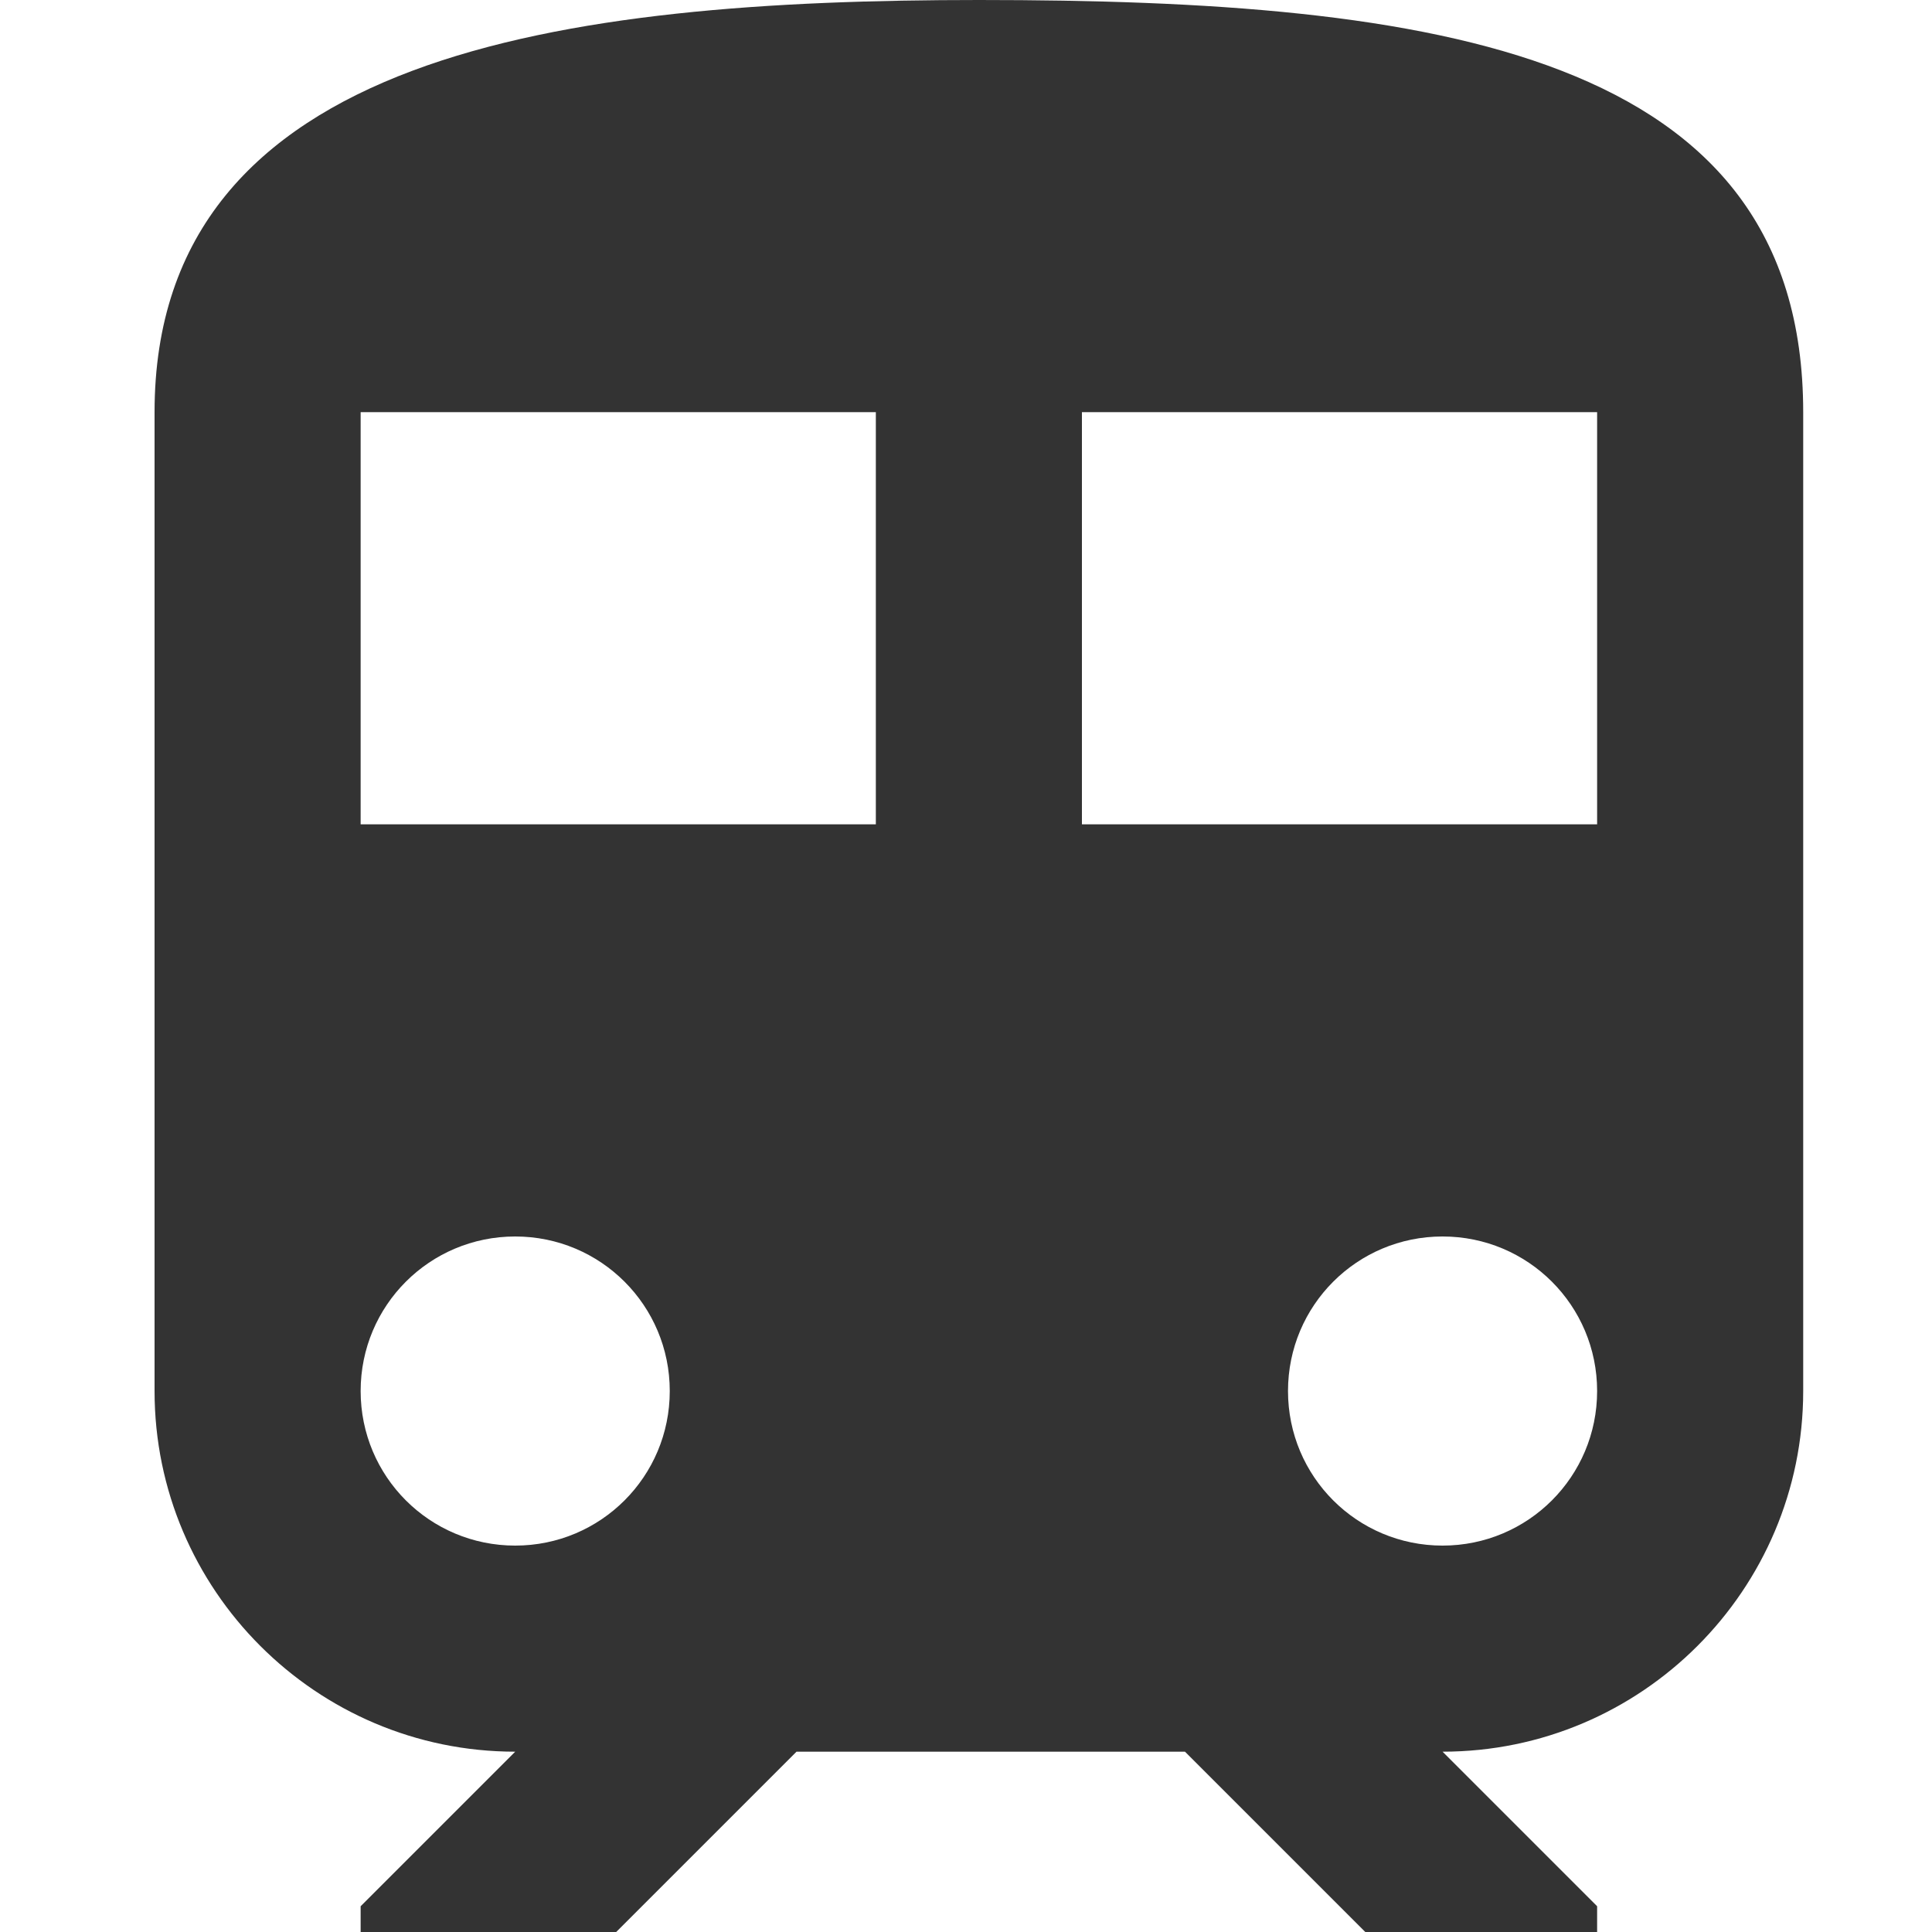 <svg
	aria-hidden="true"
	focusable="false"
	data-icon="adjust"
	class="train"
	role="img"
	xmlns="http://www.w3.org/2000/svg"
	version="1.1"
	viewBox="0 0 400 400">

	<path fill='#333' d="M202.667,0
		C117.333,0,32,10.667,32,85.333
		V288c0,41.173,33.493,74.667,74.667,74.667l-32,32
		v10.667
		h47.573l42.667-42.667
		h80.427
		L288,405.333
		h42.667
		v-10.667l-32-32
		c41.173,0,74.667-33.493,74.667-74.667
		V85.333C373.333,10.667,296.96,0,202.667,0z
		M106.667,320
		c-17.707,0-32-14.293-32-32
		s14.293-32,32-32s32,14.293,32,32
		S124.373,320,106.667,320z
		M181.333,170.667
		H74.667
		V85.333
		h106.667
		V170.667z
		M298.667,320
		c-17.707,0-32-14.293-32-32s14.293-32,32-32s32,14.293,32,32S316.373,320,298.667,320z
		M330.667,170.667
		H224
		V85.333
		h106.667
		V170.667z"/>

</svg>

